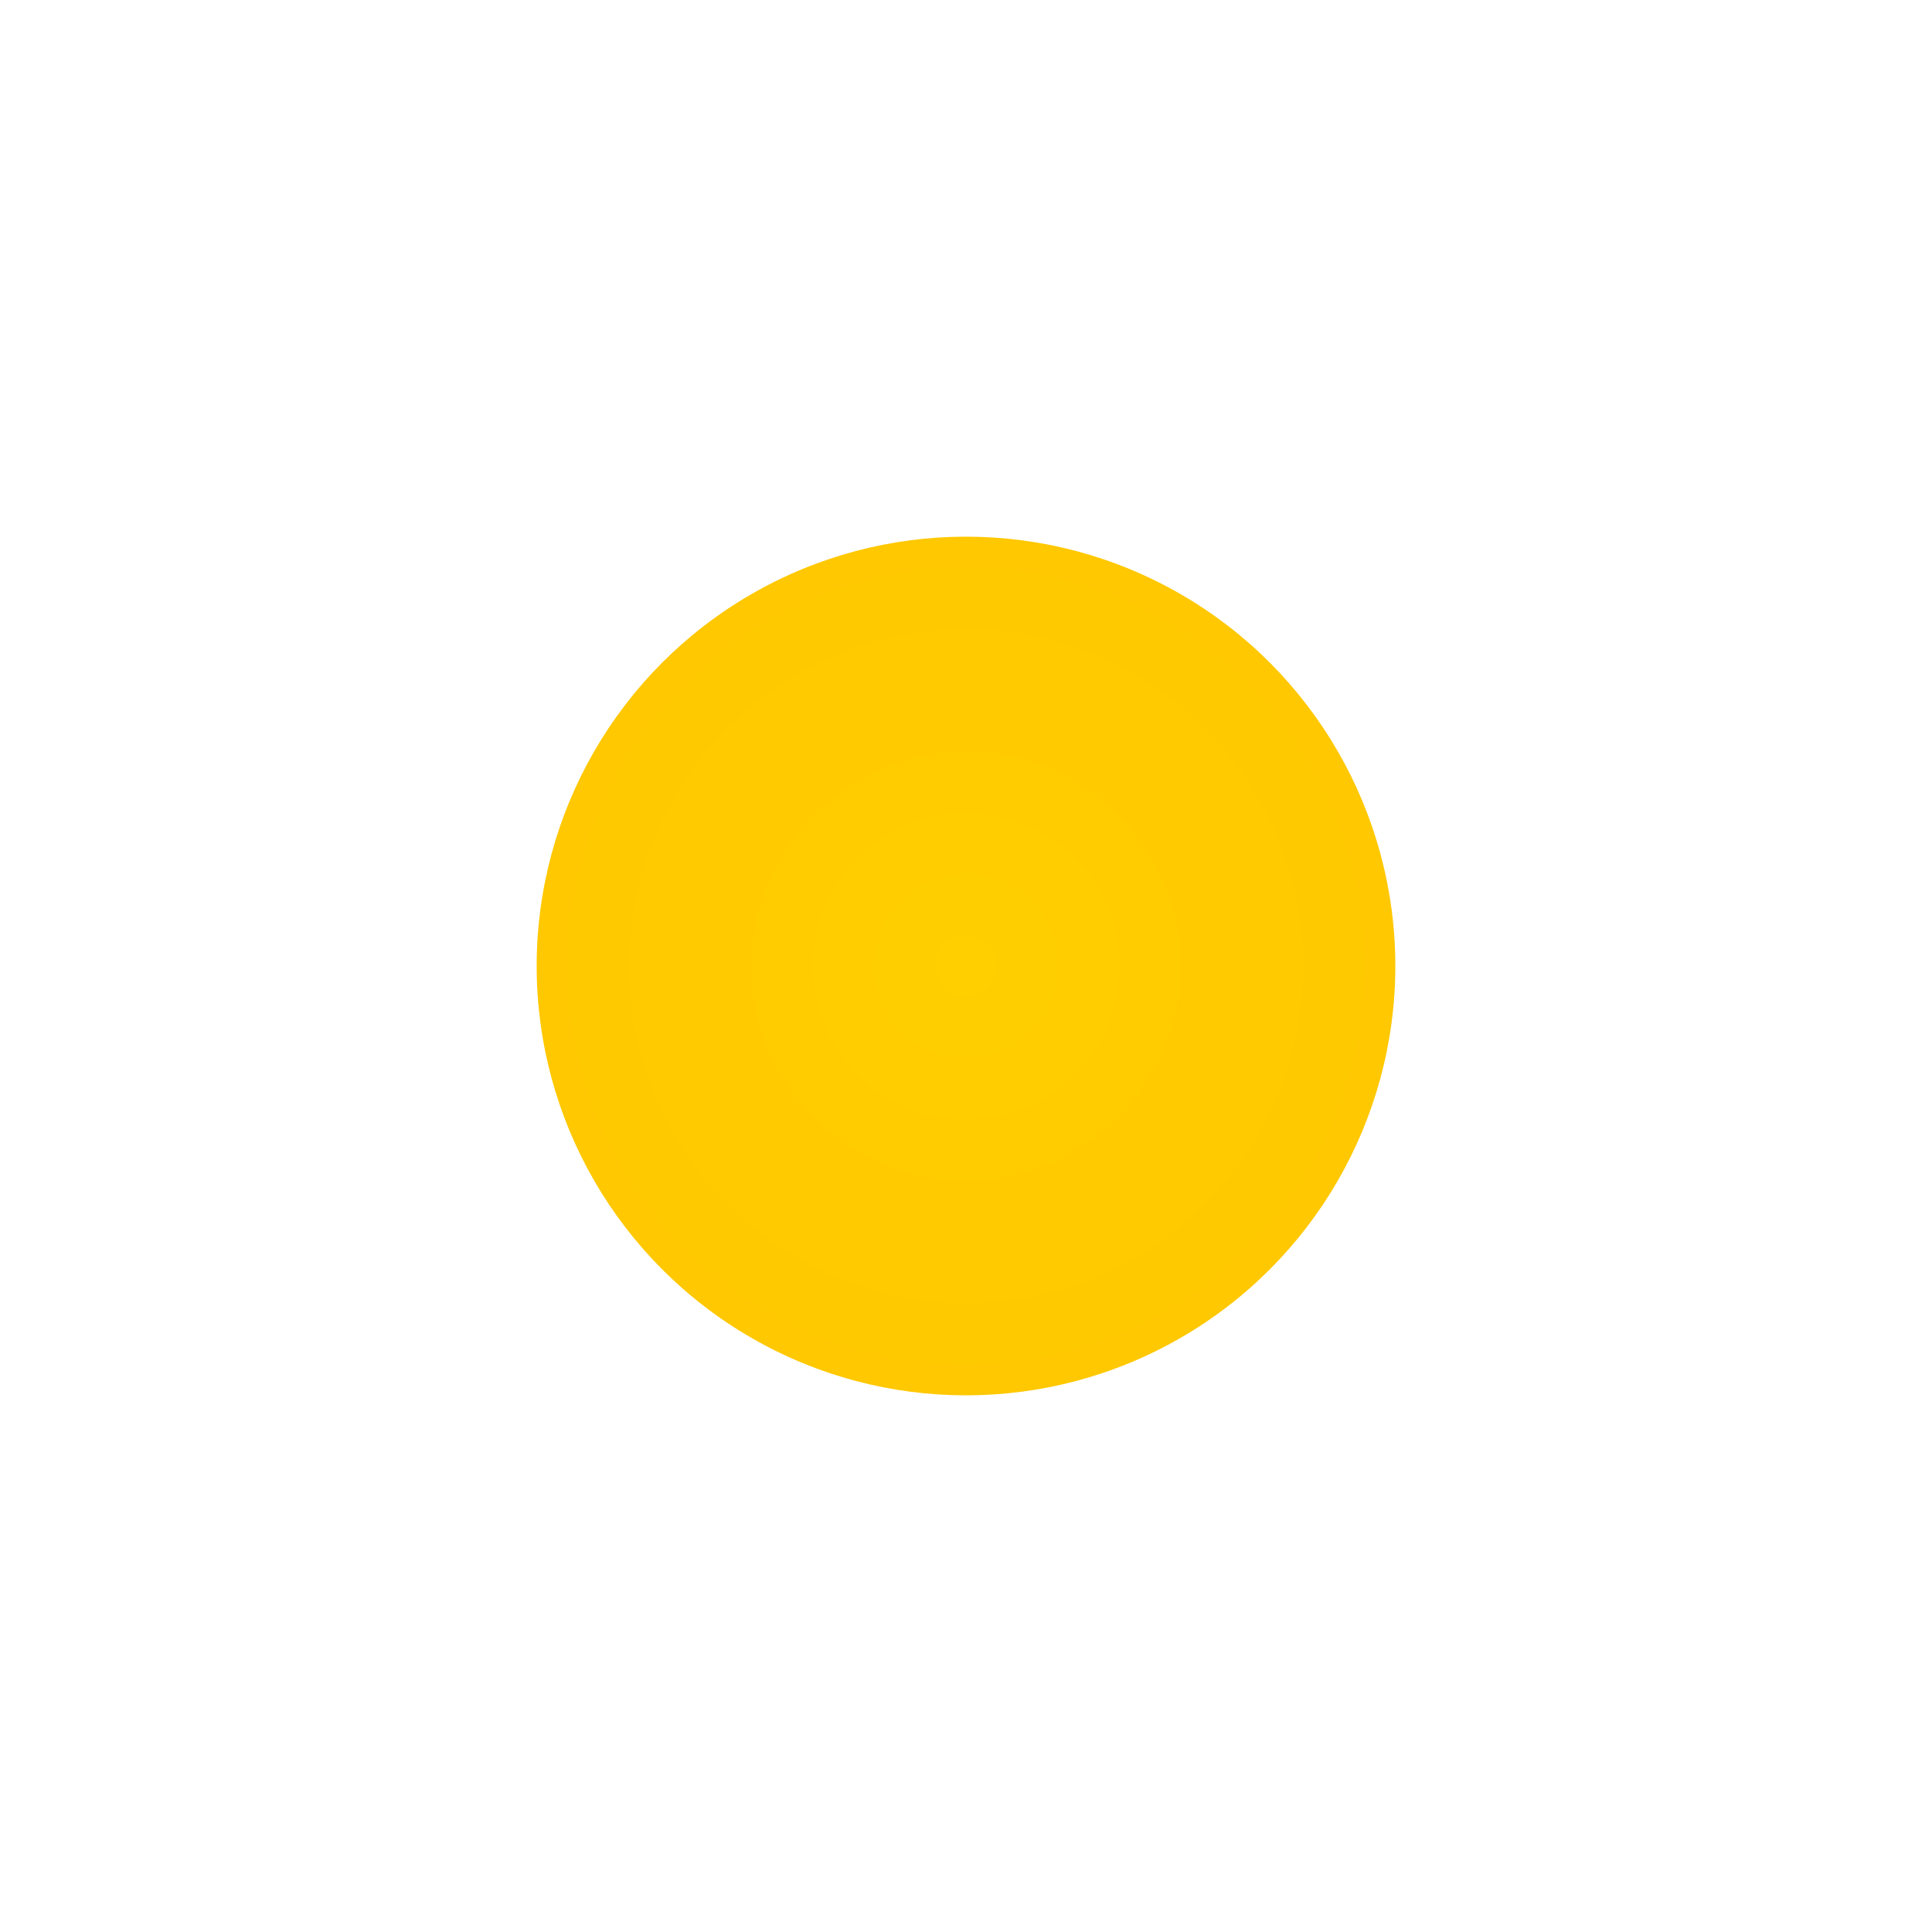 <svg width="360" height="360" viewBox="0 0 360 360" fill="none" xmlns="http://www.w3.org/2000/svg">
<g filter="url(#filter0_d_4_296)">
<circle cx="180" cy="180" r="80" fill="url(#paint0_radial_4_296)"/>
</g>
<defs>
<filter id="filter0_d_4_296" x="0" y="0" width="360" height="360" filterUnits="userSpaceOnUse" color-interpolation-filters="sRGB">
<feFlood flood-opacity="0" result="BackgroundImageFix"/>
<feColorMatrix in="SourceAlpha" type="matrix" values="0 0 0 0 0 0 0 0 0 0 0 0 0 0 0 0 0 0 127 0" result="hardAlpha"/>
<feOffset/>
<feGaussianBlur stdDeviation="50"/>
<feComposite in2="hardAlpha" operator="out"/>
<feColorMatrix type="matrix" values="0 0 0 0 1 0 0 0 0 0.8 0 0 0 0 0 0 0 0 1 0"/>
<feBlend mode="hard-light" in2="BackgroundImageFix" result="effect1_dropShadow_4_296"/>
<feBlend mode="normal" in="SourceGraphic" in2="effect1_dropShadow_4_296" result="shape"/>
</filter>
<radialGradient id="paint0_radial_4_296" cx="0" cy="0" r="1" gradientUnits="userSpaceOnUse" gradientTransform="translate(180 180) rotate(90) scale(80)">
<stop stop-color="#FFCF00"/>
<stop offset="1" stop-color="#FFC800"/>
</radialGradient>
</defs>
</svg>
